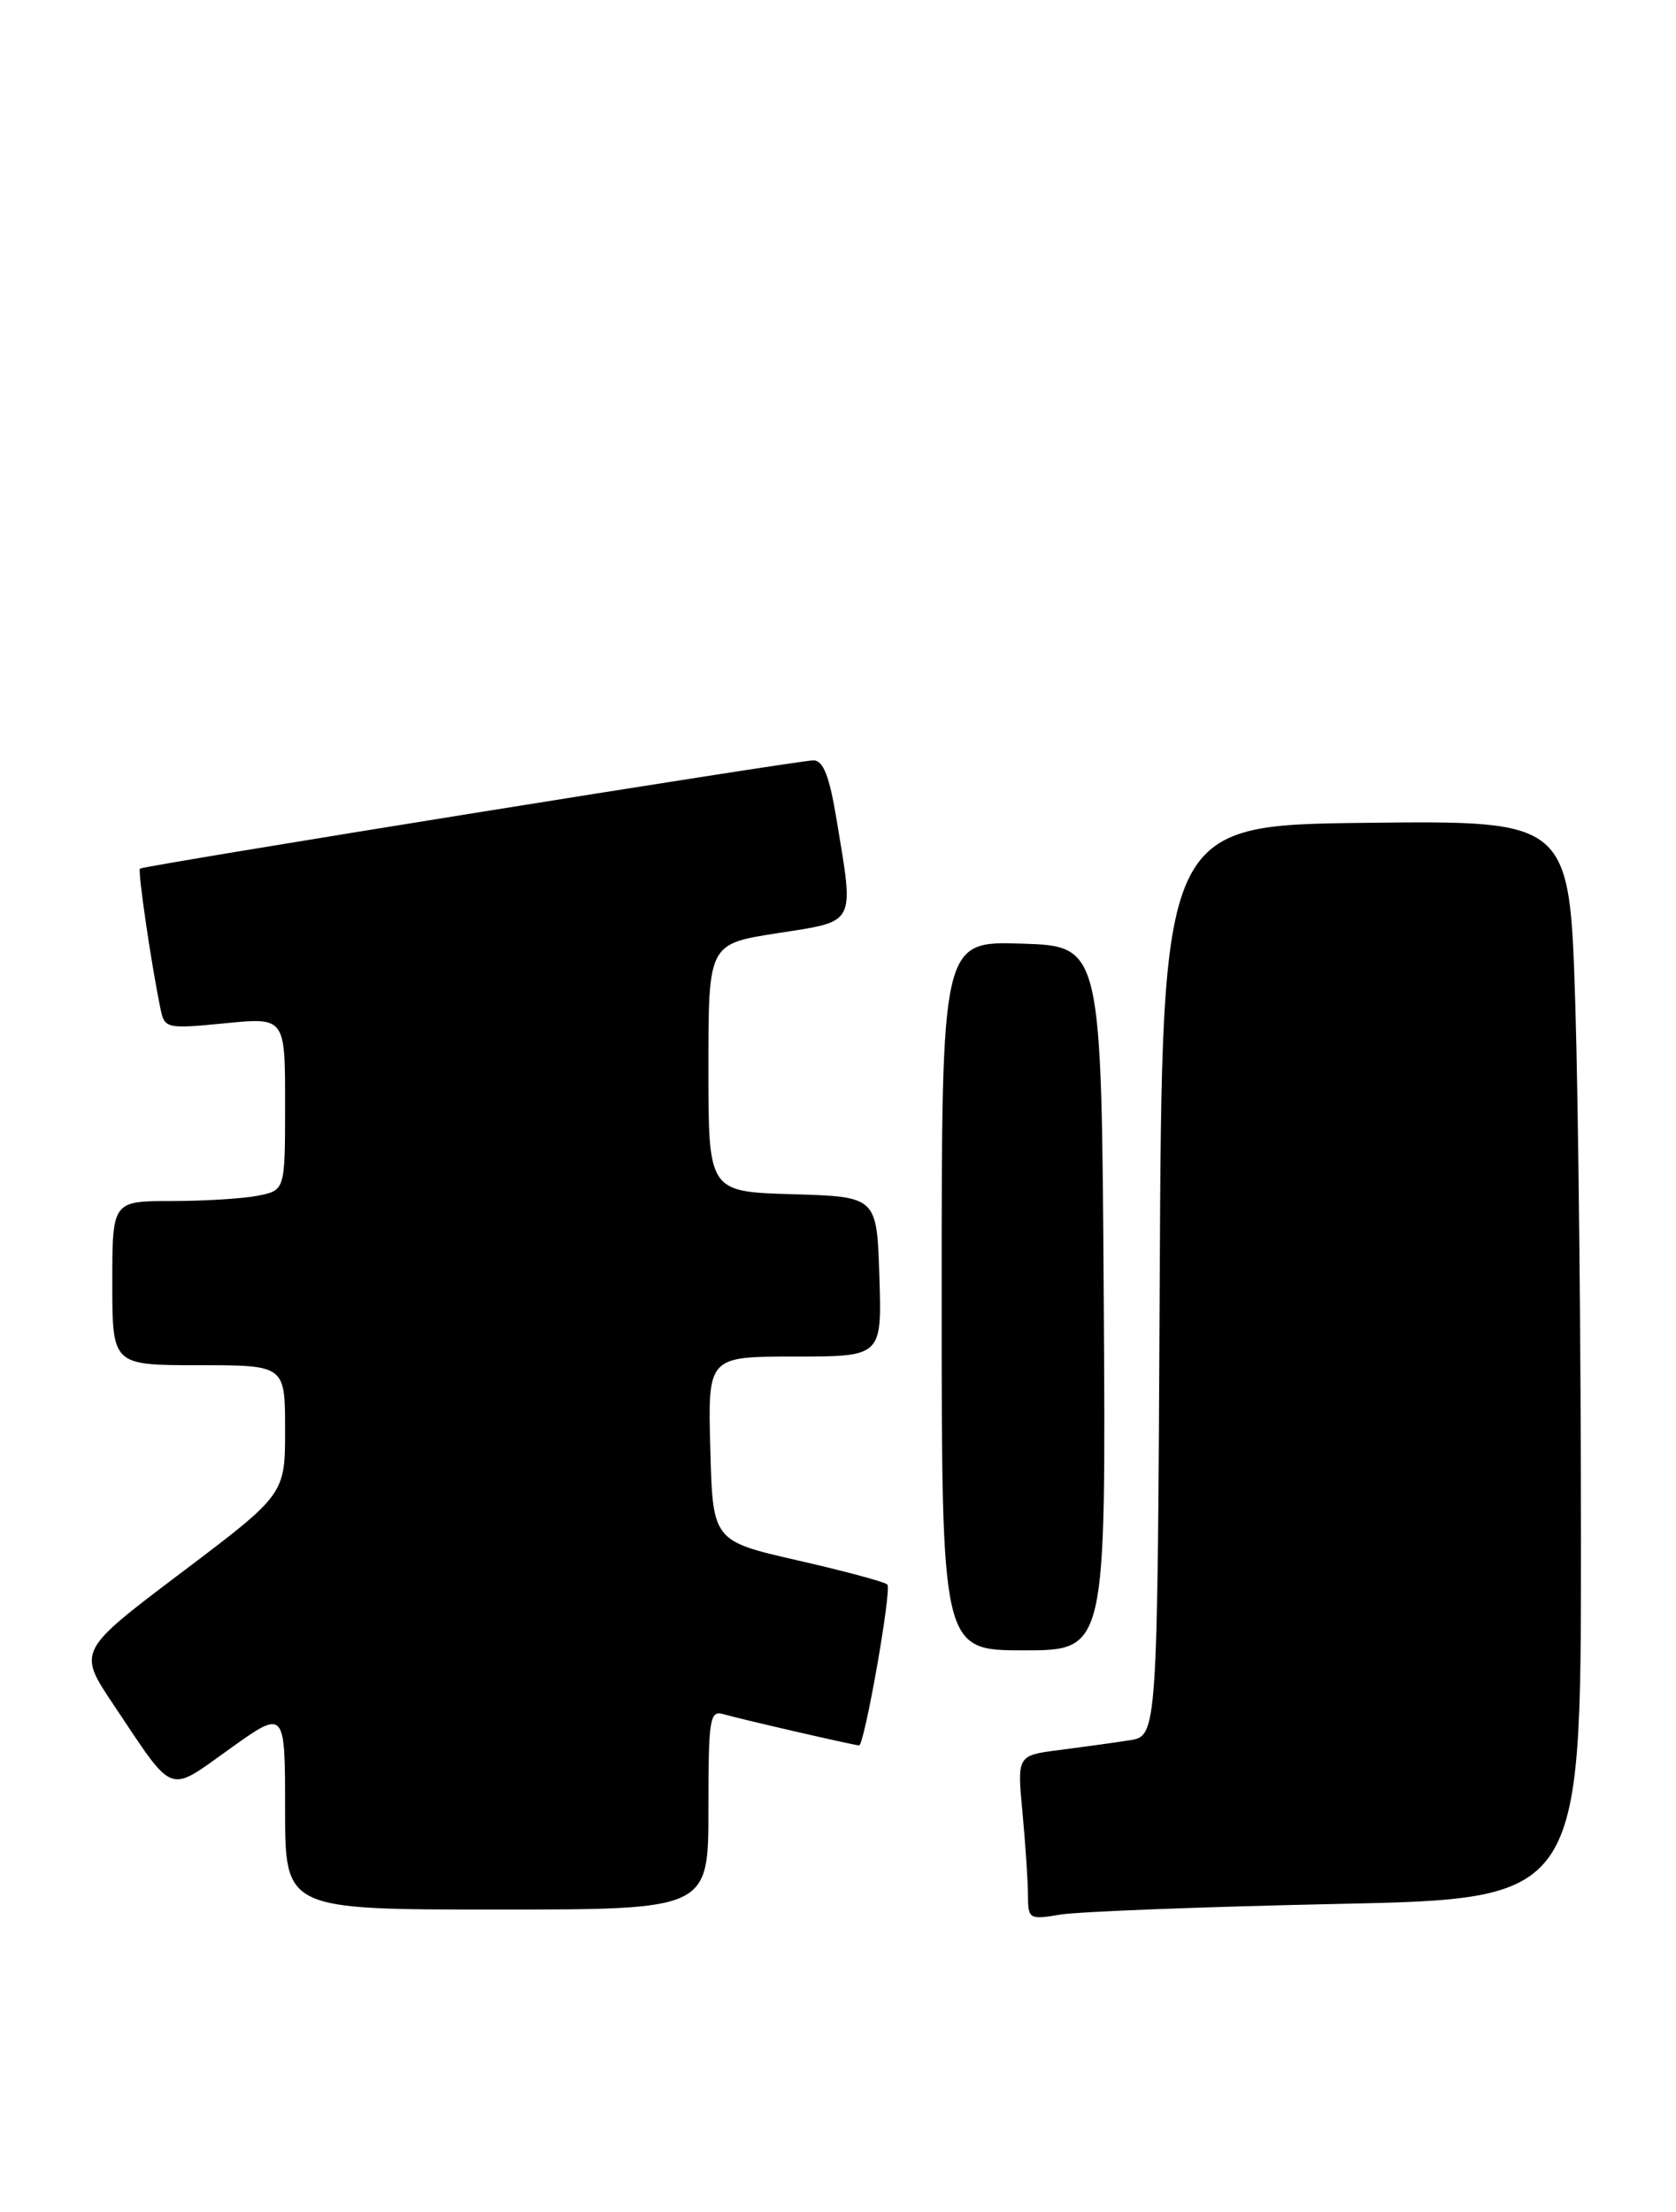 <?xml version="1.0" encoding="UTF-8" standalone="no"?>
<!DOCTYPE svg PUBLIC "-//W3C//DTD SVG 1.1//EN" "http://www.w3.org/Graphics/SVG/1.1/DTD/svg11.dtd" >
<svg xmlns="http://www.w3.org/2000/svg" xmlns:xlink="http://www.w3.org/1999/xlink" version="1.1" viewBox="0 0 194 256">
 <g >
 <path fill="currentColor"
d=" M 154.75 220.35 C 183.00 219.76 183.00 219.76 183.00 178.54 C 183.00 155.87 182.70 127.79 182.34 116.14 C 181.68 94.96 181.68 94.96 158.09 95.23 C 134.50 95.50 134.50 95.50 134.24 148.21 C 133.98 200.91 133.98 200.91 130.74 201.41 C 128.96 201.69 125.30 202.19 122.61 202.54 C 117.73 203.16 117.73 203.16 118.36 209.83 C 118.70 213.50 118.99 217.79 118.99 219.36 C 119.00 222.11 119.14 222.19 122.75 221.58 C 124.81 221.24 139.21 220.68 154.75 220.35 Z  M 82.00 209.43 C 82.00 198.88 82.15 197.91 83.75 198.39 C 85.59 198.93 98.90 202.00 99.44 202.00 C 100.06 202.00 103.25 183.91 102.71 183.38 C 102.41 183.08 97.74 181.82 92.33 180.59 C 82.50 178.34 82.50 178.34 82.22 167.67 C 81.93 157.00 81.93 157.00 92.00 157.00 C 102.08 157.00 102.08 157.00 101.79 147.75 C 101.50 138.50 101.50 138.50 91.75 138.21 C 82.00 137.93 82.00 137.93 82.00 123.59 C 82.00 109.24 82.00 109.24 90.00 108.00 C 99.18 106.57 98.87 107.16 96.85 94.94 C 96.01 89.82 95.30 88.00 94.15 88.00 C 92.37 88.00 16.65 100.17 16.20 100.53 C 15.92 100.75 17.53 111.75 18.59 116.81 C 19.05 119.03 19.31 119.09 26.03 118.43 C 33.00 117.74 33.00 117.74 33.00 127.75 C 33.00 137.75 33.00 137.75 29.87 138.38 C 28.16 138.72 23.66 139.00 19.87 139.00 C 13.00 139.00 13.00 139.00 13.00 148.50 C 13.00 158.00 13.00 158.00 23.00 158.00 C 33.00 158.00 33.00 158.00 33.00 165.47 C 33.00 172.94 33.00 172.94 20.99 182.01 C 8.98 191.08 8.98 191.08 13.14 197.29 C 20.28 207.96 19.31 207.59 26.62 202.38 C 33.00 197.82 33.00 197.82 33.00 209.41 C 33.00 221.00 33.00 221.00 57.50 221.00 C 82.00 221.00 82.00 221.00 82.00 209.43 Z  M 127.76 150.25 C 127.50 109.50 127.50 109.50 118.25 109.21 C 109.00 108.92 109.00 108.92 109.00 149.96 C 109.00 191.00 109.00 191.00 118.51 191.00 C 128.02 191.00 128.02 191.00 127.76 150.25 Z "/>
</g>
</svg>